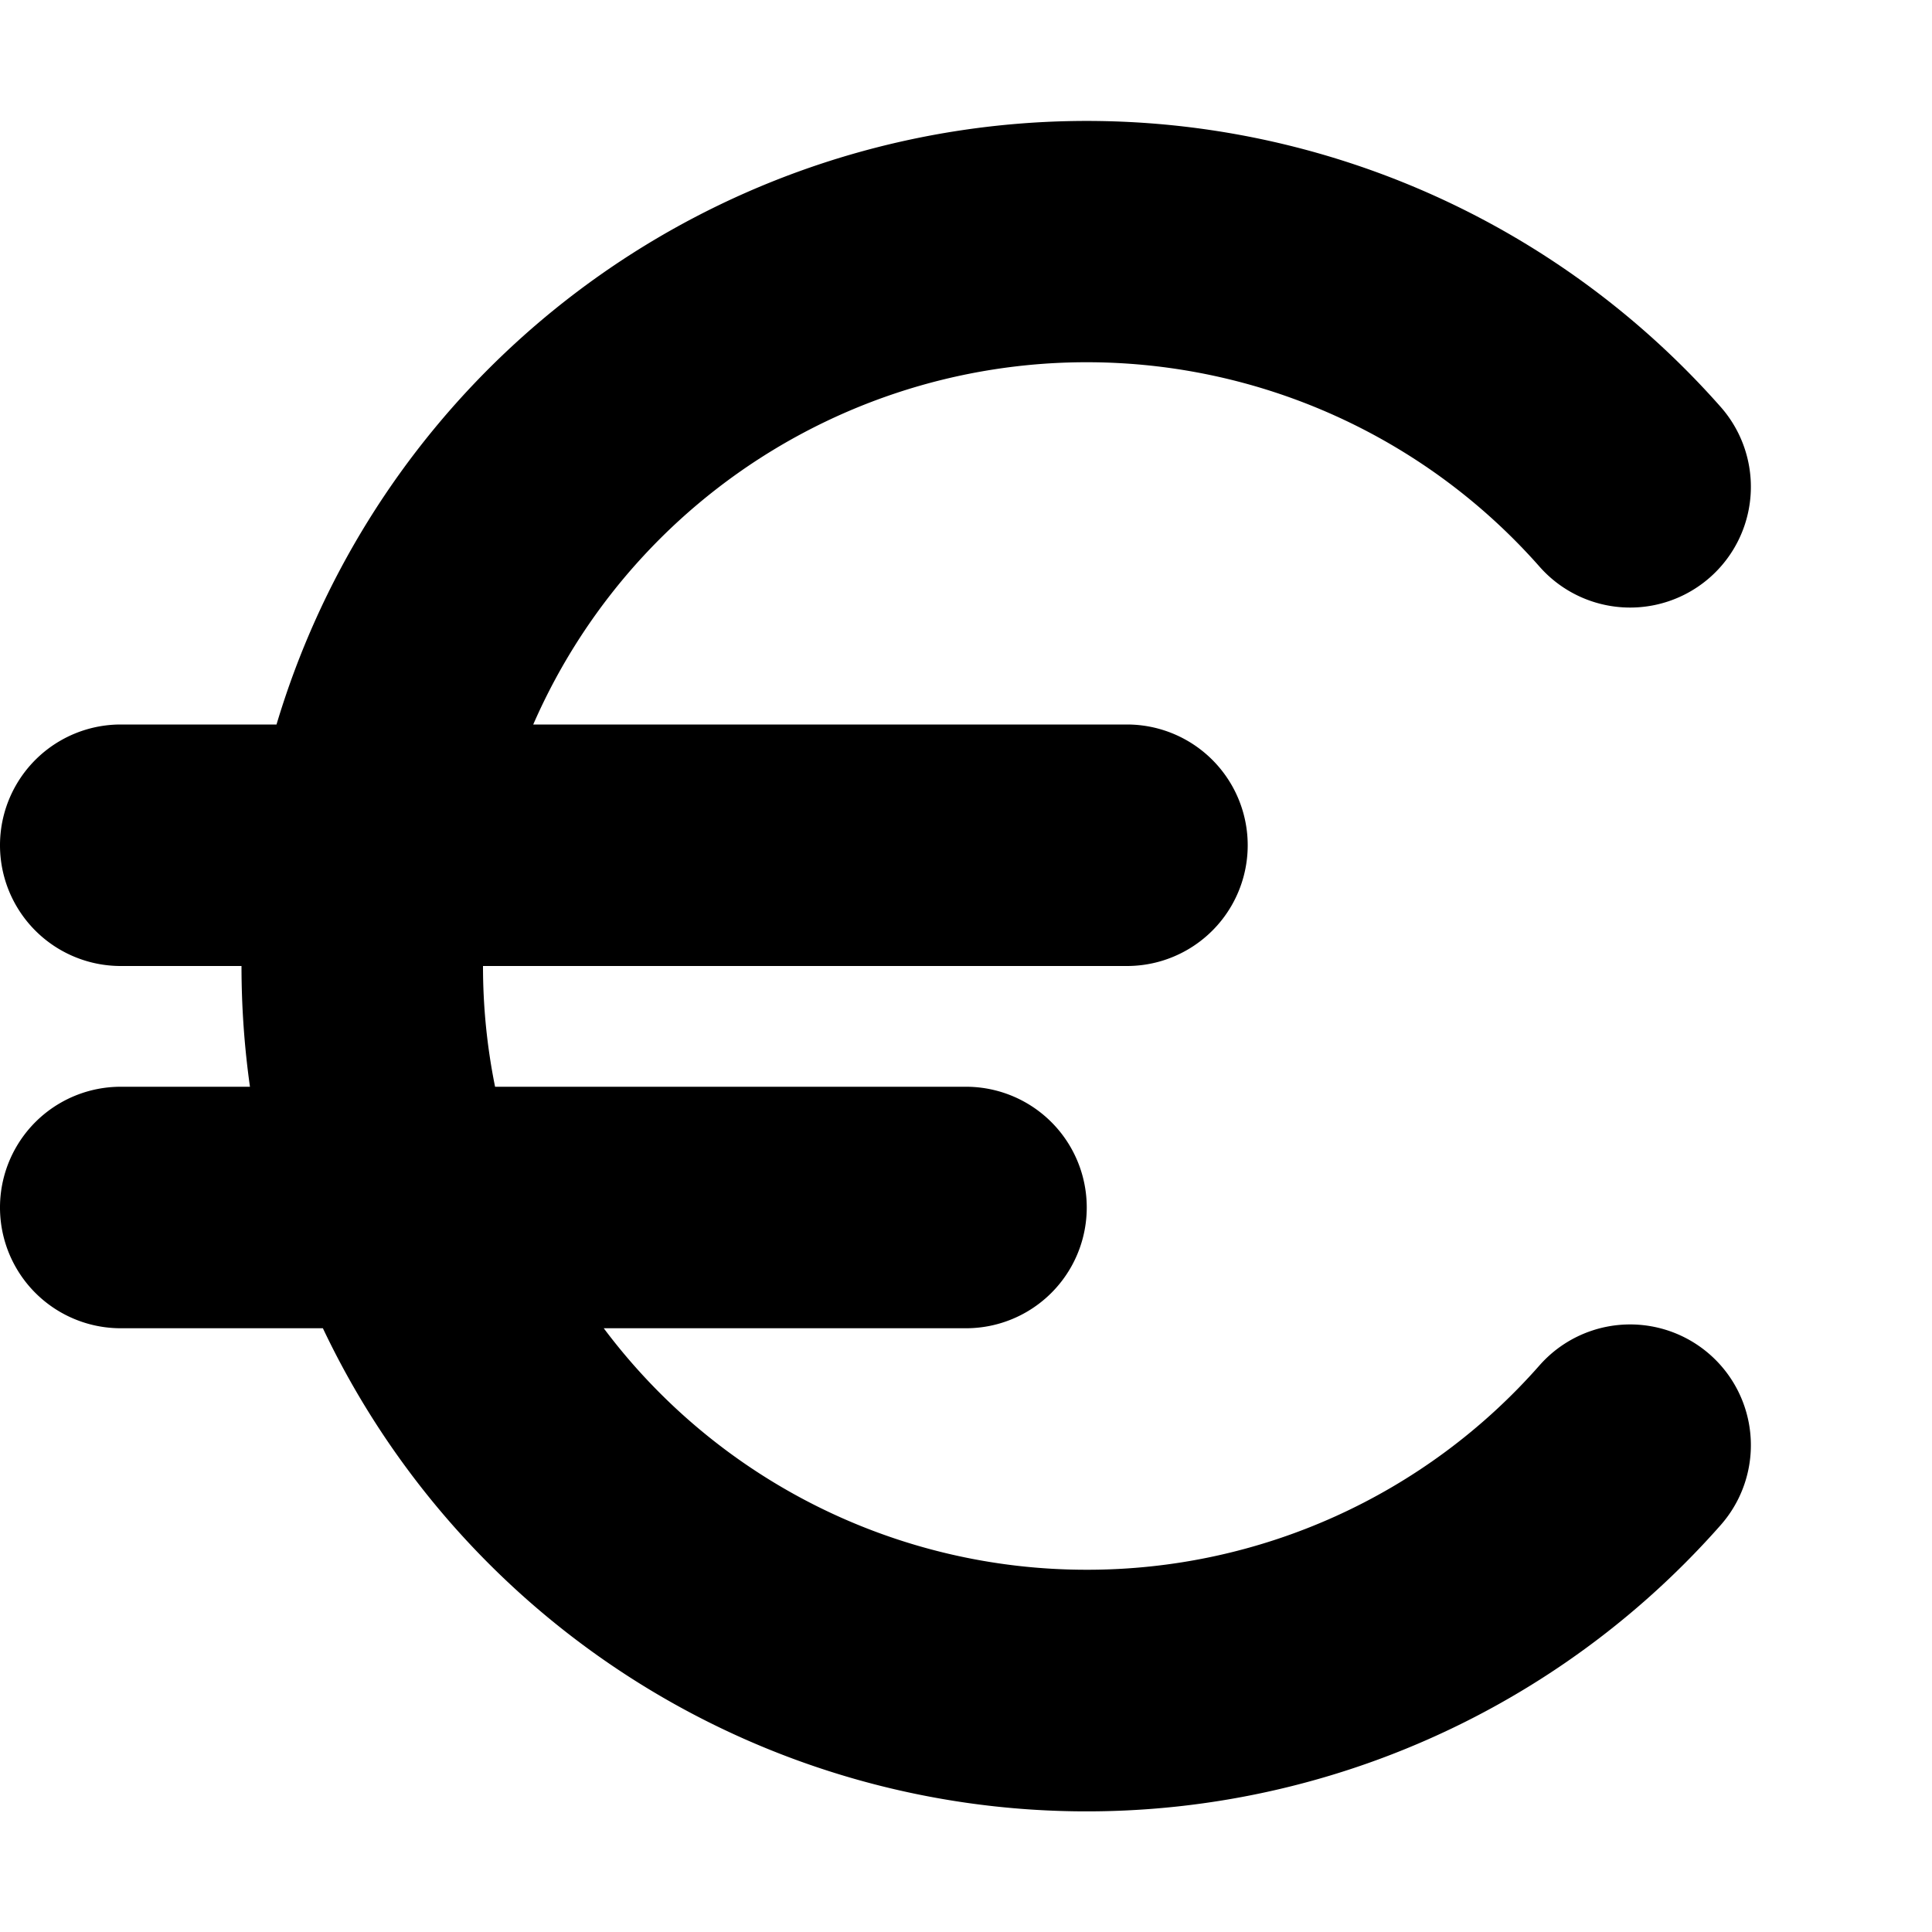 <svg xmlns="http://www.w3.org/2000/svg" viewBox="0 0 16 16">
  <path
    d="M4.416 6a5.001 5.001 0 0 1 8.334-1.307 1 1 0 1 0 1.5-1.323A7.003 7.003 0 0 0 2.29 6H1a1 1 0 0 0 0 2h1c0 .34.024.673.07 1H1a1 1 0 1 0 0 2h1.674a7 7 0 0 0 11.576 1.63 1 1 0 1 0-1.5-1.323A4.986 4.986 0 0 1 9 13a4.993 4.993 0 0 1-4-2h3a1 1 0 1 0 0-2H4.1A5.023 5.023 0 0 1 4 8h5.333a1 1 0 1 0 0-2H4.416Z"
  />
</svg>
